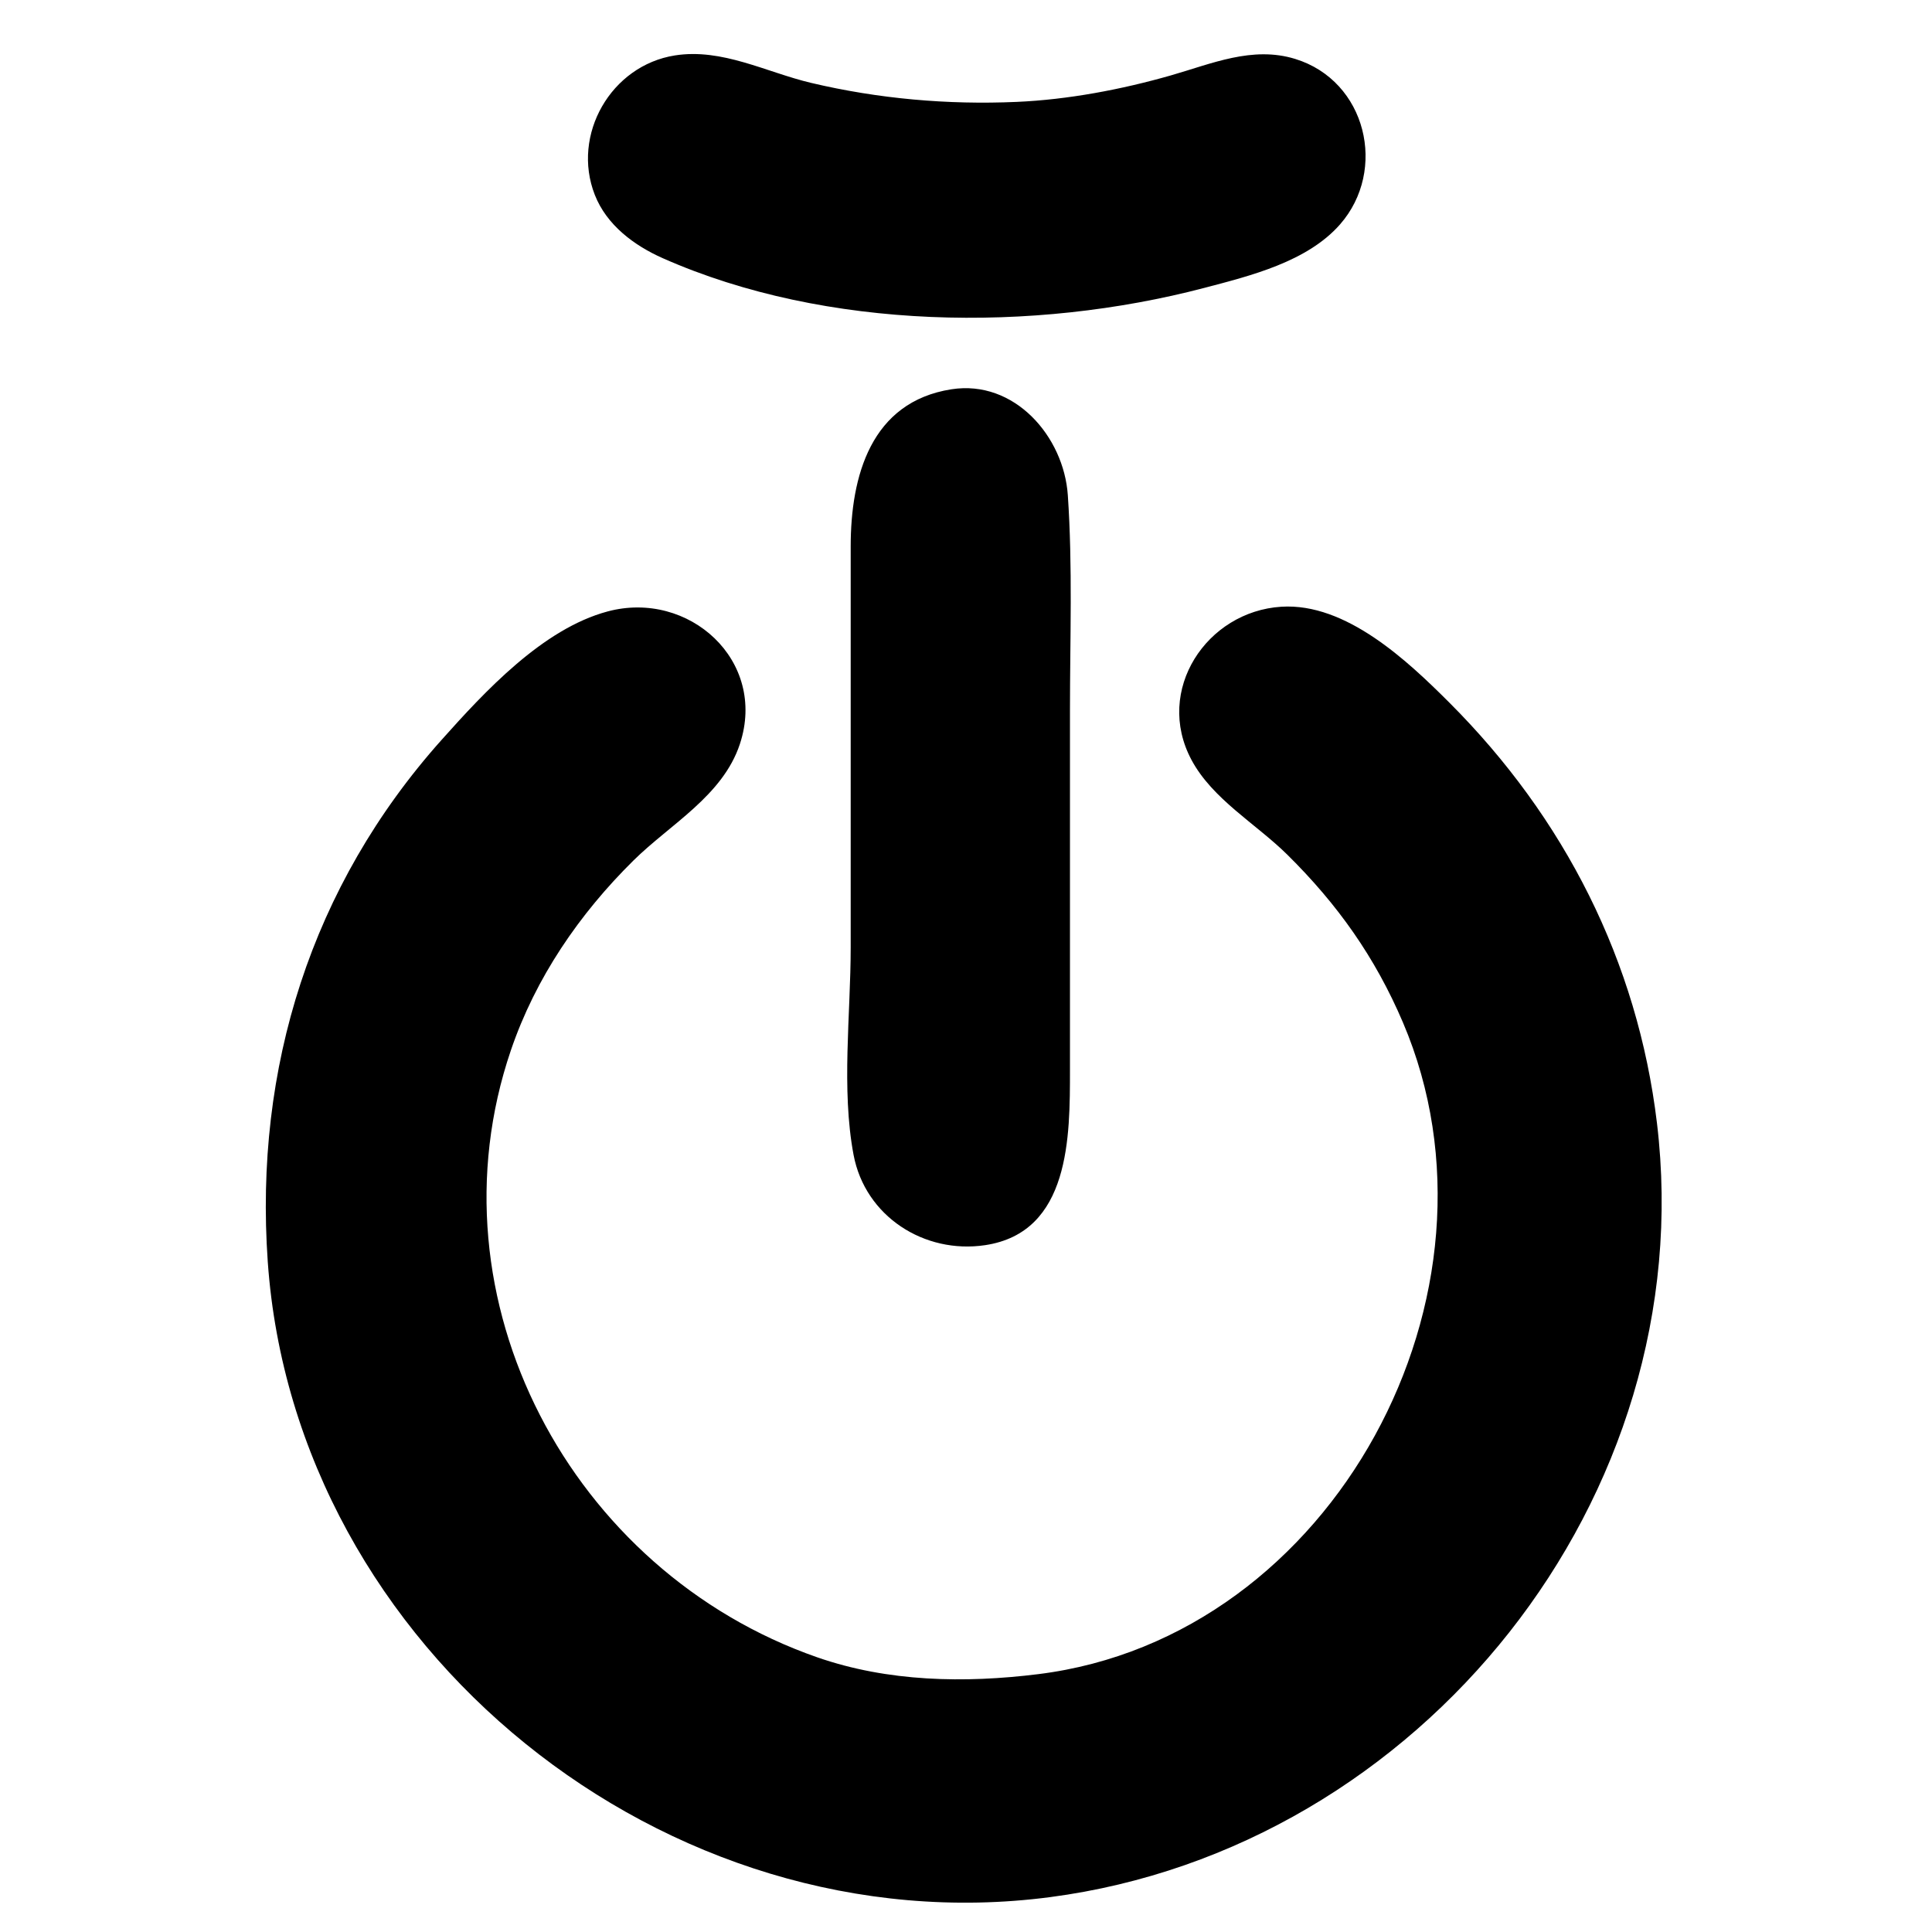 <?xml version="1.0" encoding="UTF-8" standalone="no"?>
<svg
   xmlns:dc="http://purl.org/dc/elements/1.1/"
   xmlns:cc="http://creativecommons.org/ns#"
   xmlns:rdf="http://www.w3.org/1999/02/22-rdf-syntax-ns#"
   xmlns:svg="http://www.w3.org/2000/svg"
   xmlns="http://www.w3.org/2000/svg"
   xmlns:sodipodi="http://sodipodi.sourceforge.net/DTD/sodipodi-0.dtd"
   xmlns:inkscape="http://www.inkscape.org/namespaces/inkscape"
   version="1.1"
   id="svg2"
   width="978"
   height="978"
   viewBox="0 0 978 978"
   sodipodi:docname="logo.svg"
   inkscape:version="1.0.2 (e86c870879, 2021-01-15)">
  <defs
     id="defs7" />
  <sodipodi:namedview
     pagecolor="#ffffff"
     bordercolor="#666666"
     borderopacity="1"
     objecttolerance="10"
     gridtolerance="10"
     guidetolerance="10"
     inkscape:pageopacity="0"
     inkscape:pageshadow="2"
     inkscape:window-width="1416"
     inkscape:window-height="1023"
     id="namedview5"
     showgrid="false"
     inkscape:zoom="0.8599182"
     inkscape:cx="430.58518"
     inkscape:cy="398.31417"
     inkscape:window-x="0"
     inkscape:window-y="27"
     inkscape:window-maximized="0"
     inkscape:current-layer="g10" />
  <g
     inkscape:groupmode="layer"
     inkscape:label="Image"
     id="g10">
    <path
       d="m 648.628,307.134 c -37.843,2.392 -64.282,42.3 -45.51,77.486 10.649,19.96 32.751,32.432 48.51,48.004 25.516,25.212 44.48,51.943 58.573,84.996 58.204,136.513 -34.661,311.182 -184.573,329.844 -37.216,4.633 -76.129,3.962 -112,-8.539 -124.554,-43.408 -197.98,-181.154 -154.997,-307.305 12.487,-36.649 34.569,-68.894 61.997,-95.996 18.655,-18.433 45.258,-32.778 53.91,-59.004 13.942,-42.256 -25.836,-78.083 -66.91,-67.115 -32.91,8.788 -62.314,40.643 -84.166,65.115 -65.922,73.826 -94.786,166.08 -87.924,264 13.754,196.236 202.005,347.239 396.09,321.718 187.677,-24.678 329.805,-202.435 307.155,-391.718 -9.808,-81.964 -46.897,-154.765 -105.155,-213 -21.239,-21.231 -52.339,-50.551 -85,-48.486 z"
       class="tire" />
    <path
       d="m 481.628,197.059 c -40.817,6.375 -51,44.036 -51,79.561 v 203 c 0,33.788 -4.808,71.768 1.46,105 5.87,31.128 35.808,50.279 66.54,45.701 43.276,-6.448 42.987,-55.329 43,-88.701 v -182 c 0,-36.226 1.386,-72.887 -1.089,-109 -2.031,-29.625 -26.983,-58.548 -58.911,-53.561"
       class="frame" />
    <path
       d="m 341.628,28.059 c -32.292,5.085 -52.448,40.113 -40.536,70.561 5.991,15.315 19.917,25.675 34.536,32.138 82.605,36.522 187.673,37.647 274,14.978 23.37,-6.137 52.102,-13.213 68.7,-32.131 24.097,-27.464 13.41,-72.679 -22.7,-83.78 -21.72,-6.677 -42.341,2.47 -63,8.367 -25.03,7.144 -51.946,12.247 -78,13.388 -34.883,1.528 -70.008,-1.572 -104,-9.615 -22.711,-5.374 -45.001,-17.686 -69,-13.907"
       class="saddle" />
  </g>
</svg>
